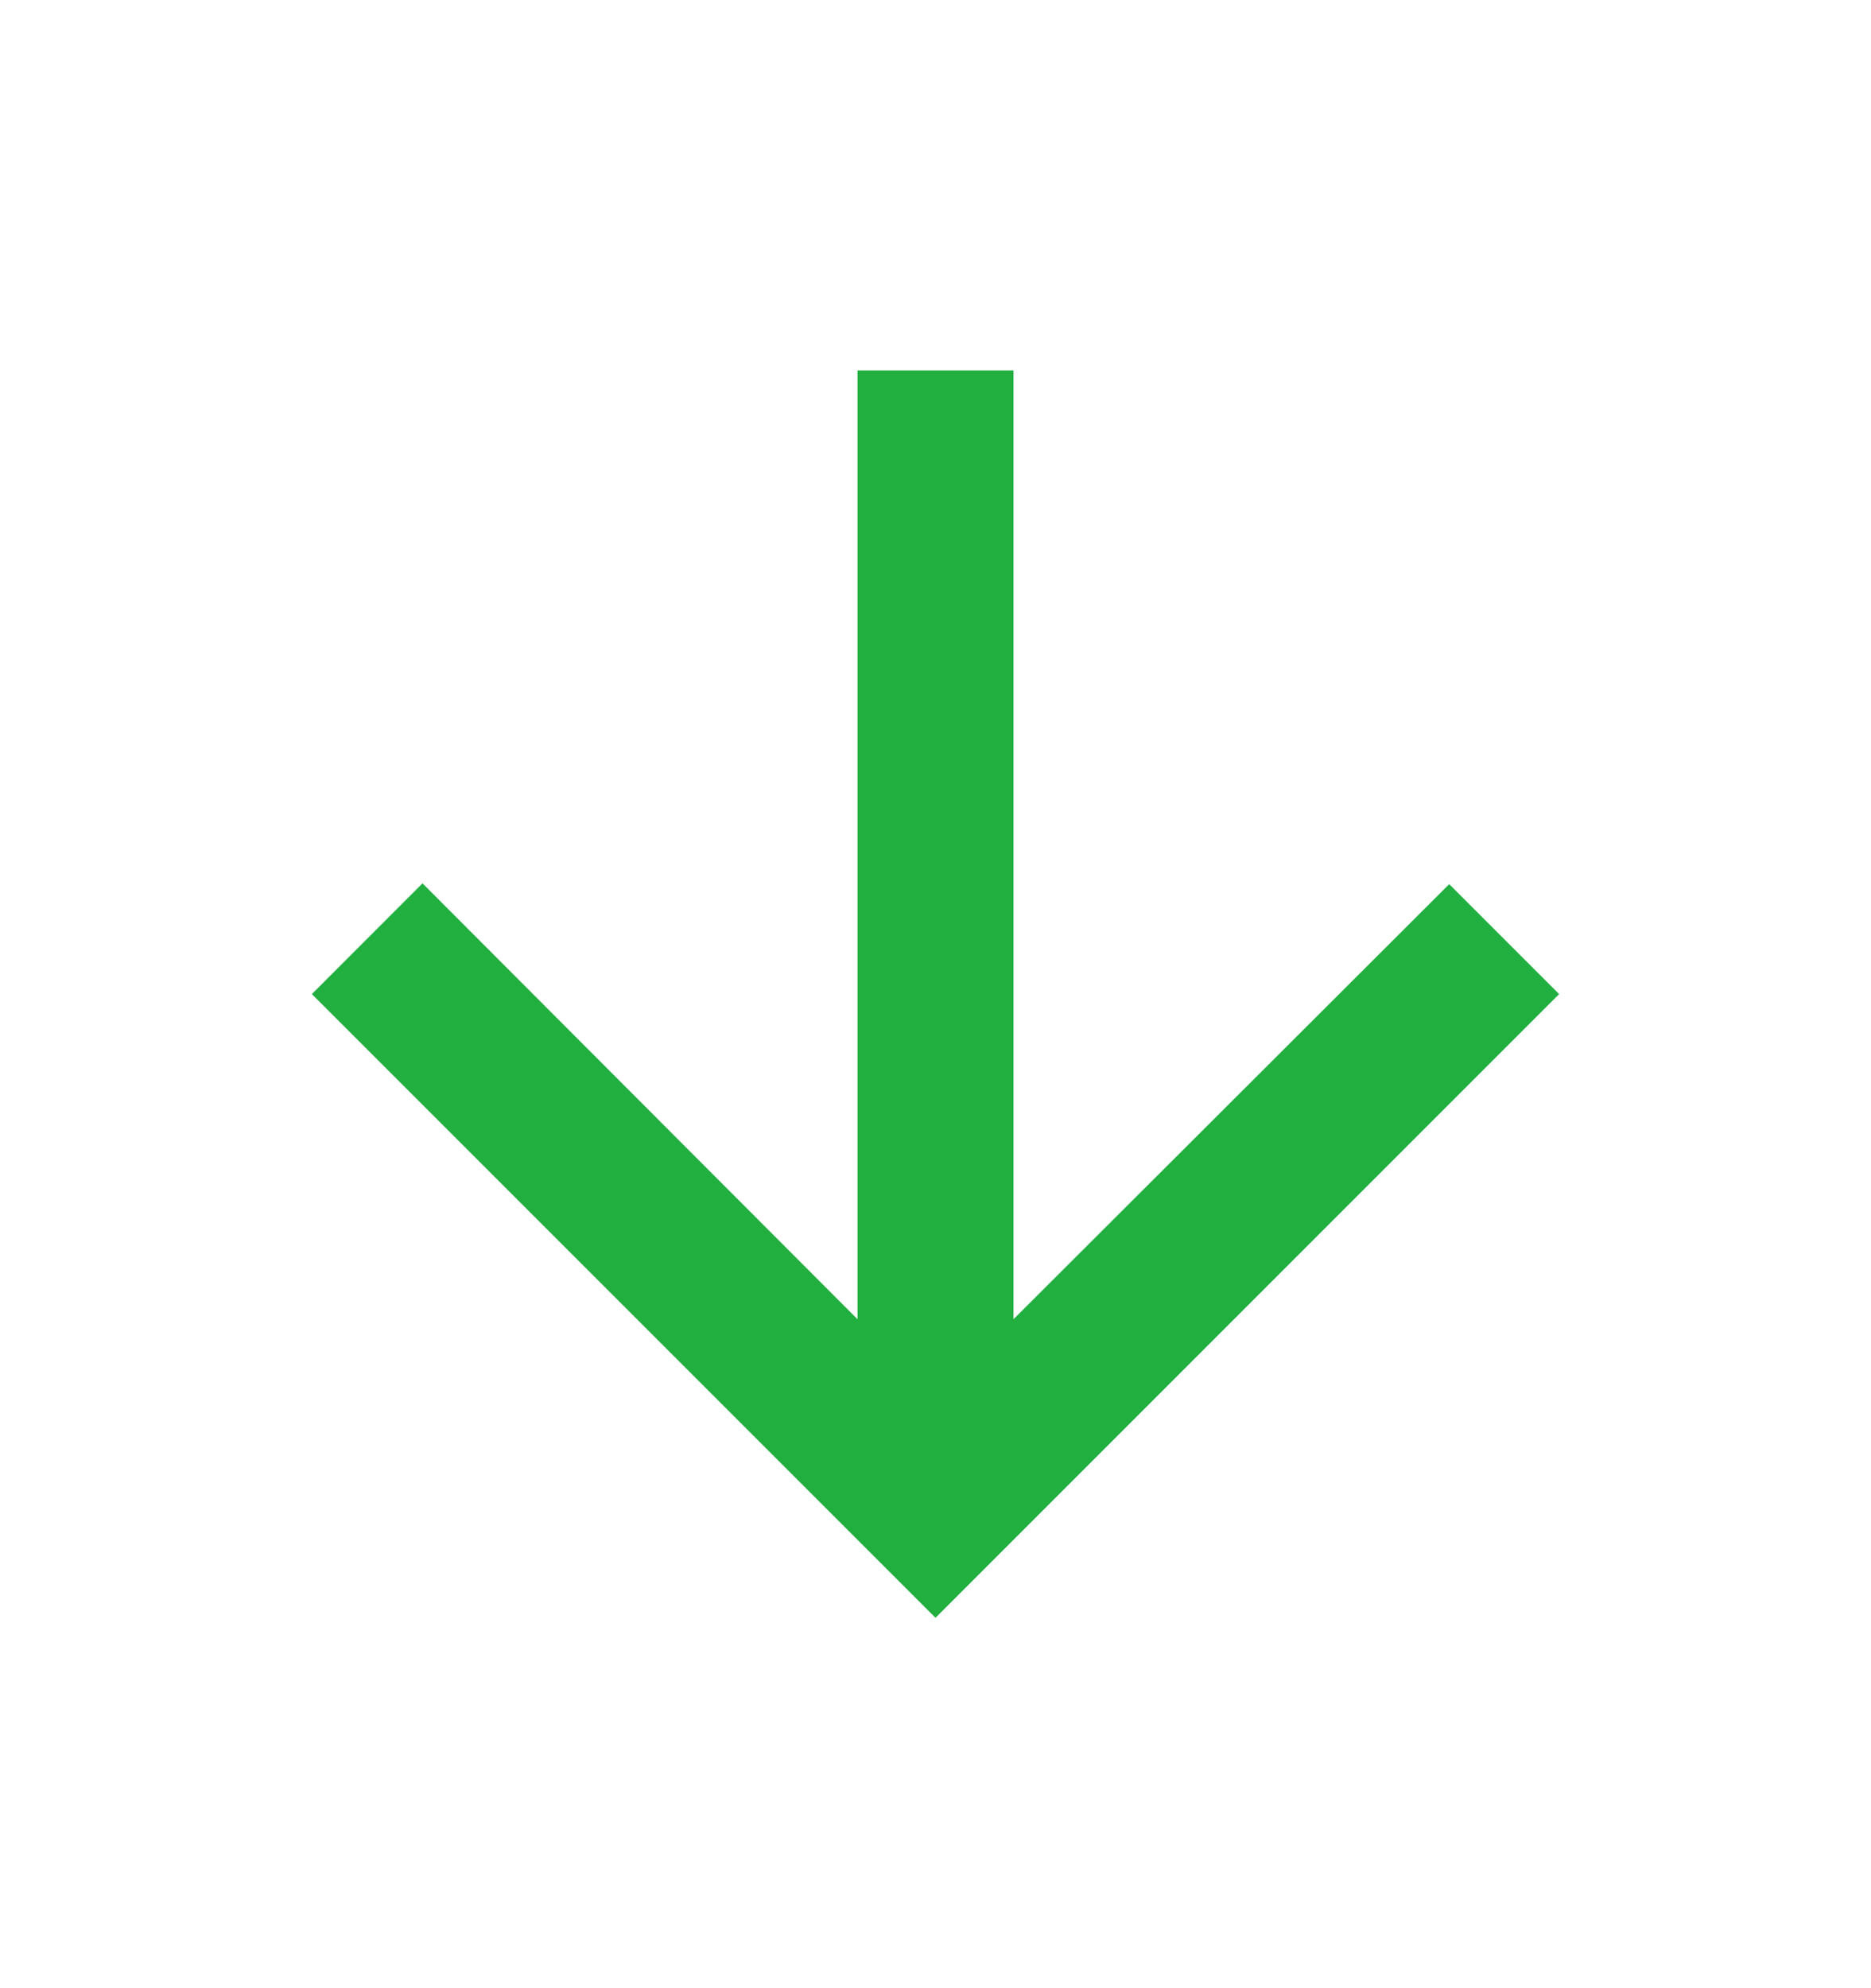 <svg width="16" height="17" viewBox="0 0 16 17" fill="none" xmlns="http://www.w3.org/2000/svg">
<g id="arrow_downward" clip-path="url(#clip0_185_4125)">
<path id="Vector" d="M13.333 8.5L12.393 7.56L8.667 11.28V3.167L7.333 3.167L7.333 11.28L3.613 7.553L2.667 8.5L8 13.833L13.333 8.5Z" fill="#21AF40"/>
</g>
<defs>
<clipPath id="clip0_185_4125">
<rect width="16" height="16" fill="white" transform="translate(0 0.5)"/>
</clipPath>
</defs>
</svg>
